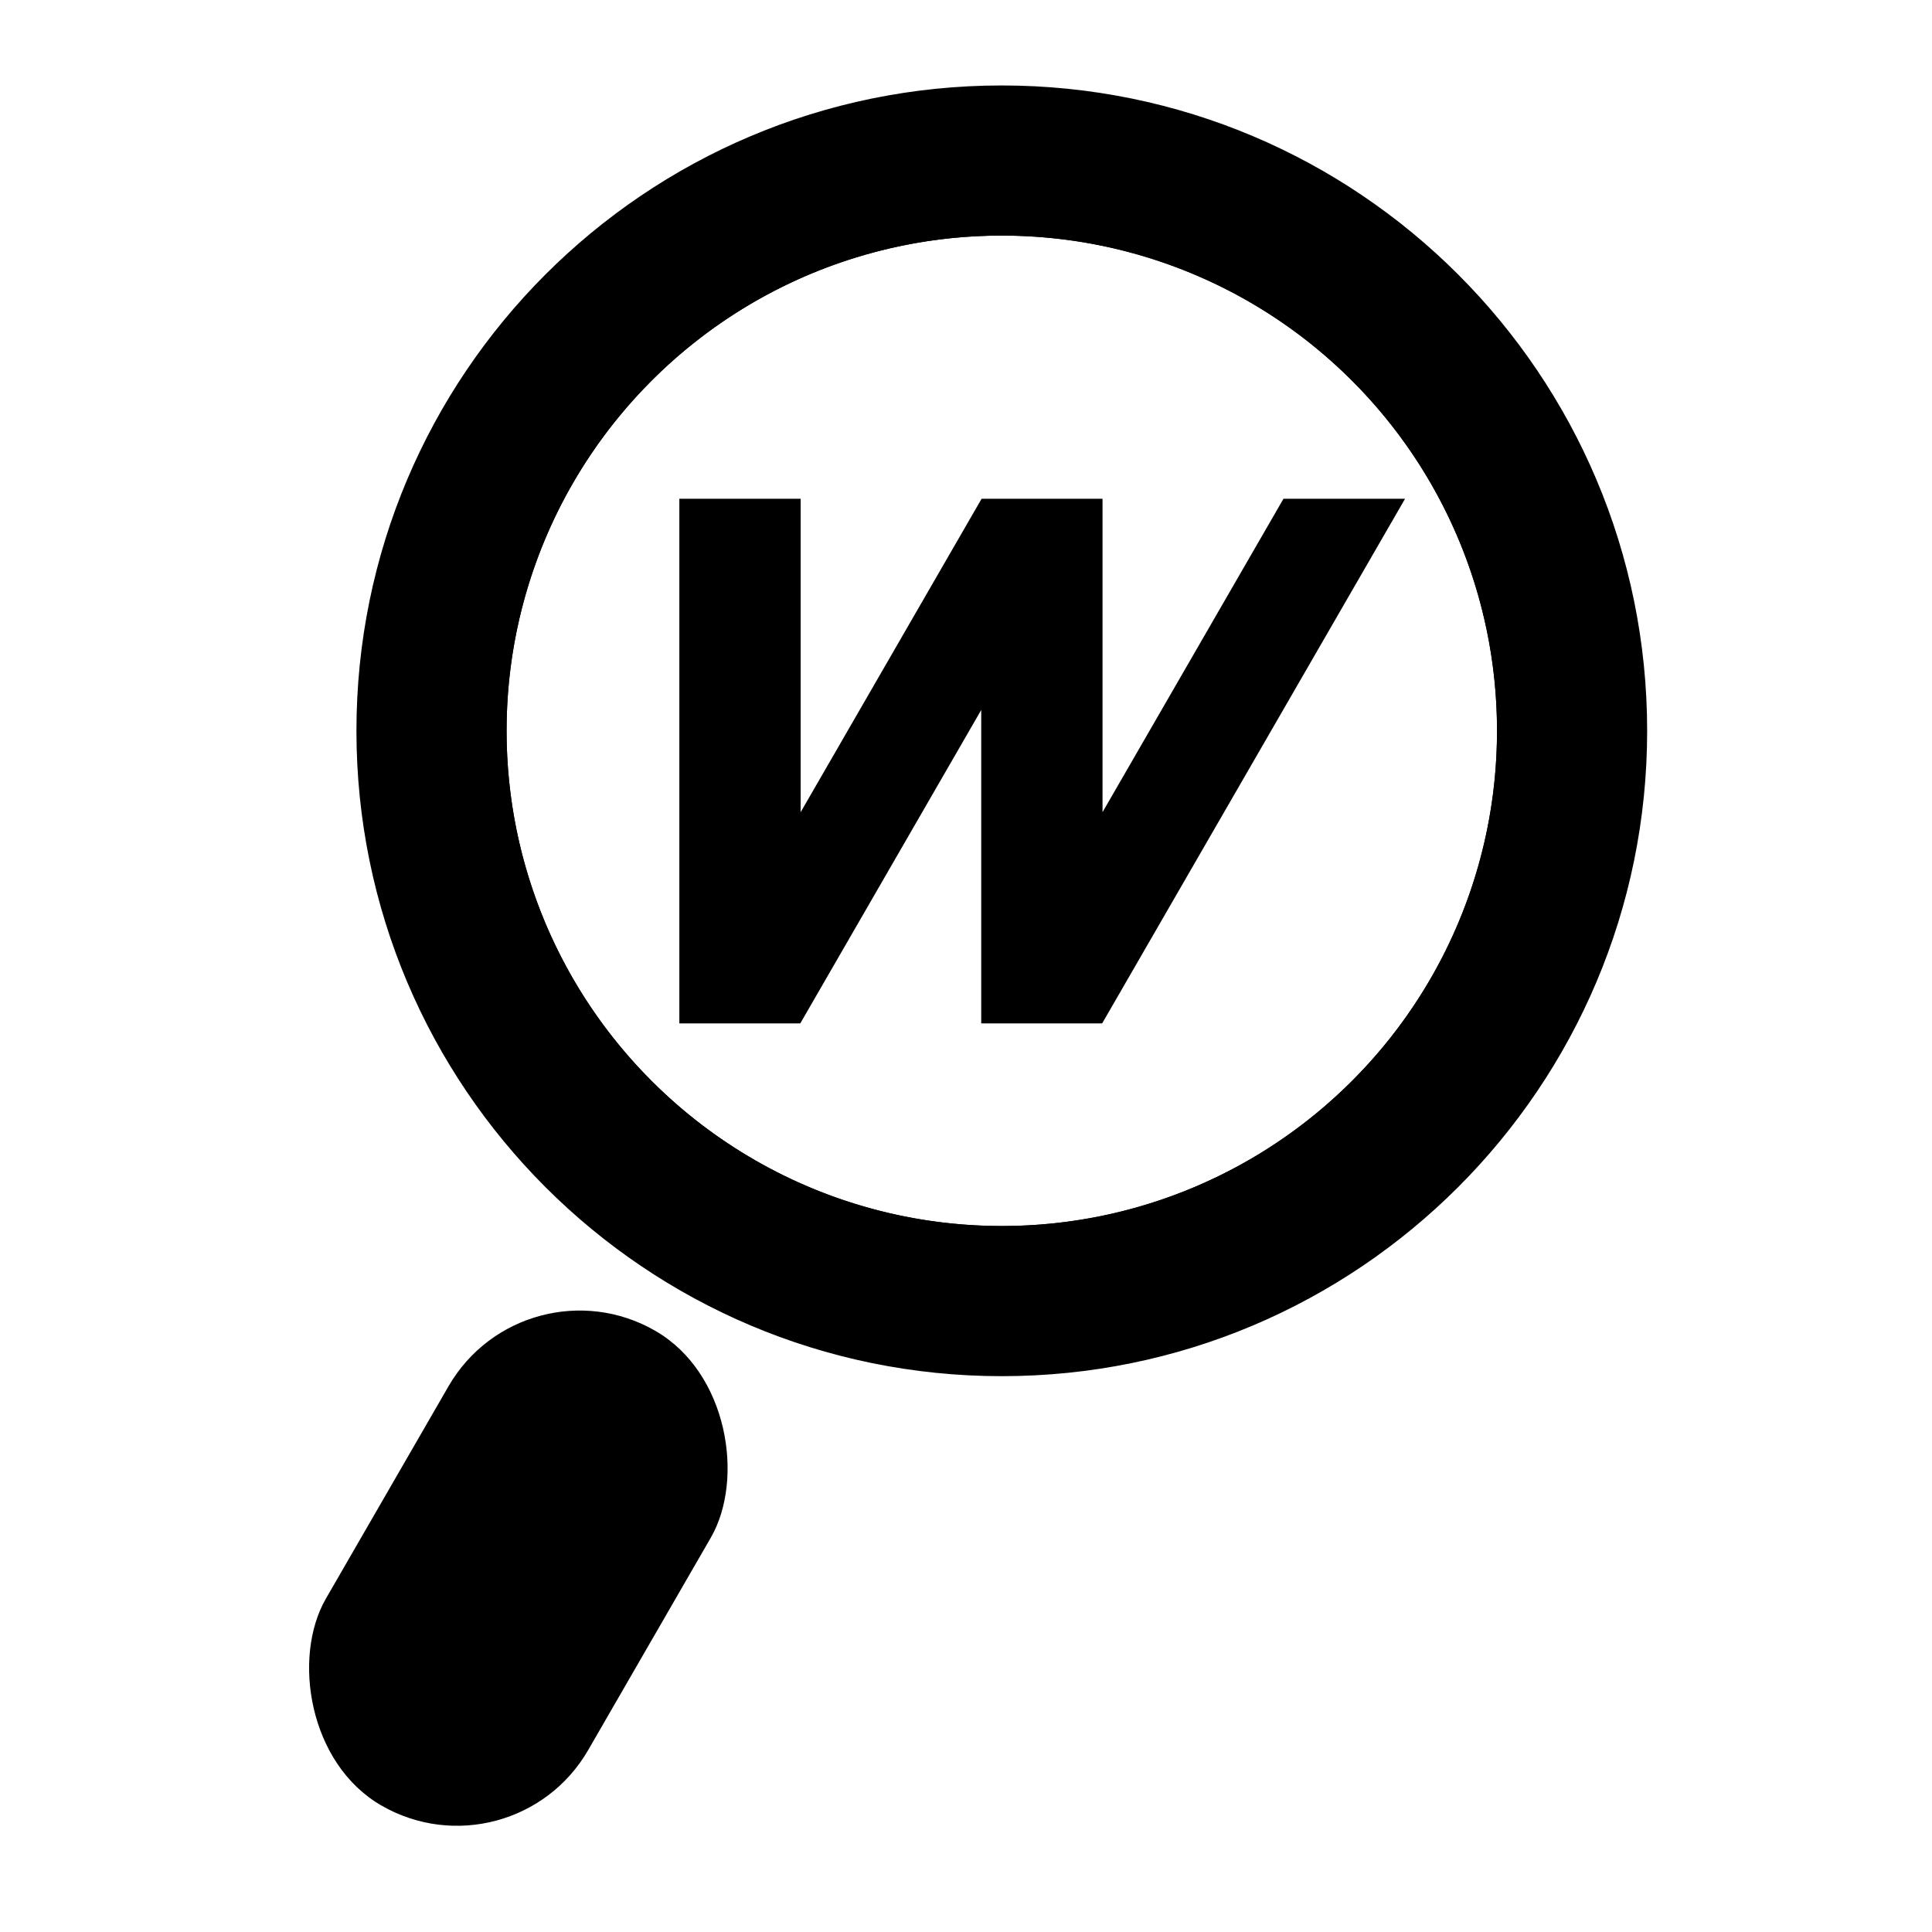 <?xml version="1.0" encoding="UTF-8"?>
<svg id="WiLI" xmlns="http://www.w3.org/2000/svg" viewBox="0 0 1080 1080">
  <defs>
    <style>
      .cls-1 {
        fill: none;
      }

      .cls-1, .cls-2 {
        stroke: #000;
        stroke-miterlimit: 10;
      }

      .cls-3 {
        stroke-width: 0px;
      }
    </style>
  </defs>
  <rect class="cls-2" x="205.61" y="723.94" width="168.3" height="305.36" rx="84.15" ry="84.15" transform="translate(477.13 -27.44) rotate(30)"/>
  <path class="cls-2" d="M560.01,48.27c-198.96,0-360.26,161.28-360.26,360.26s161.3,360.26,360.26,360.26,360.26-161.3,360.26-360.26S758.99,48.27,560.01,48.27ZM560.01,685.85c-153.16,0-277.33-124.17-277.33-277.33s124.17-277.33,277.33-277.33,277.33,124.17,277.33,277.33-124.17,277.33-277.33,277.33Z"/>
  <circle class="cls-1" cx="560.01" cy="408.53" r="277.33" transform="translate(-124.85 515.64) rotate(-45)"/>
  <g>
    <path class="cls-3" d="M717.77,279.31h66.81c-56.25,97.43-112.5,194.85-168.75,292.28h-66.81v-176.57c-33.98,58.86-67.96,117.71-101.94,176.57h-66.81v-292.28h66.81v176.57c33.98-58.86,67.96-117.71,101.94-176.57h66.81v176.57c33.98-58.86,67.96-117.71,101.94-176.57Z"/>
    <path class="cls-1" d="M784.57,279.31c-56.25,97.43-112.5,194.85-168.75,292.28h-66.81v-176.57c-33.98,58.86-67.96,117.71-101.94,176.57h-66.81v-292.28h66.81v176.57c33.98-58.86,67.96-117.71,101.94-176.57h66.81v176.57c33.98-58.86,67.96-117.71,101.94-176.57h66.81Z"/>
  </g>
</svg>